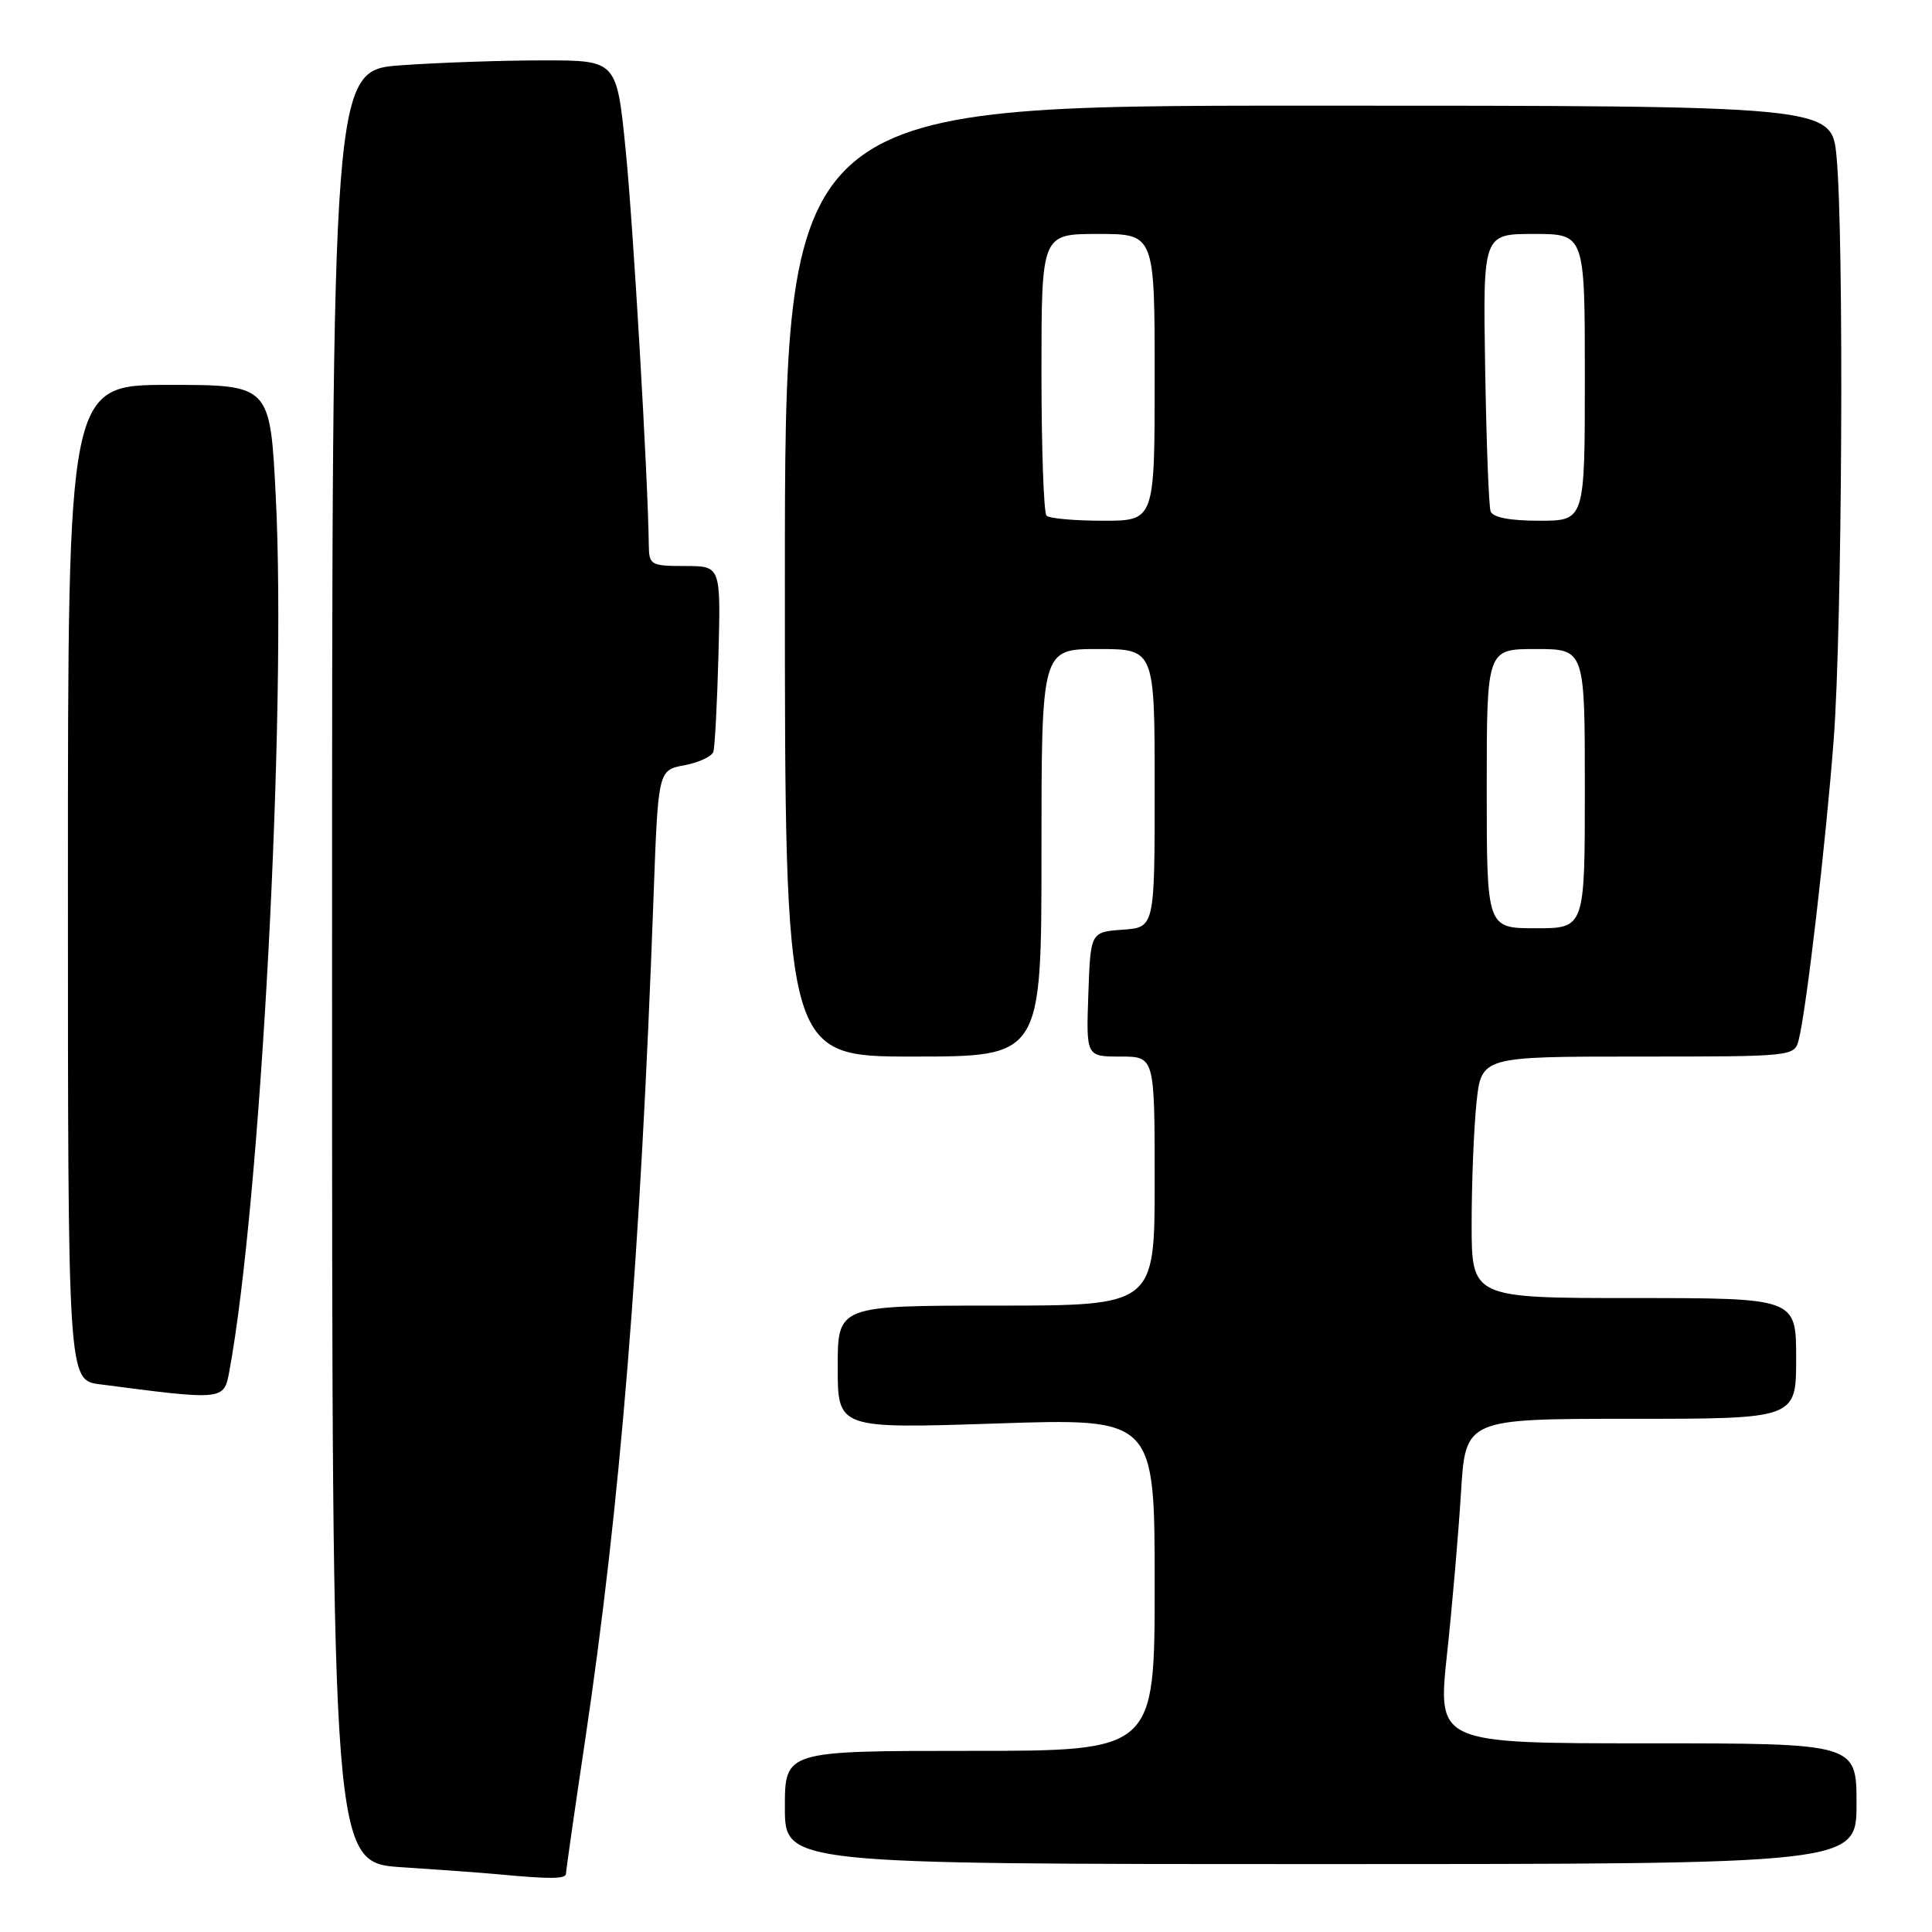 <?xml version="1.0" encoding="UTF-8" standalone="no"?>
<!DOCTYPE svg PUBLIC "-//W3C//DTD SVG 1.1//EN" "http://www.w3.org/Graphics/SVG/1.1/DTD/svg11.dtd" >
<svg xmlns="http://www.w3.org/2000/svg" xmlns:xlink="http://www.w3.org/1999/xlink" version="1.1" viewBox="0 0 256 256">
 <g >
 <path fill="currentColor"
d=" M 75.00 248.25 C 75.00 247.84 76.12 240.05 77.48 230.94 C 82.20 199.37 84.85 166.82 86.60 118.78 C 87.21 102.05 87.21 102.05 90.69 101.40 C 92.60 101.04 94.32 100.24 94.52 99.62 C 94.72 99.01 95.03 93.21 95.20 86.75 C 95.51 75.00 95.51 75.00 90.76 75.00 C 86.24 75.00 86.00 74.86 85.97 72.25 C 85.86 63.26 83.91 29.87 82.90 19.84 C 81.72 8.00 81.72 8.00 72.01 8.00 C 66.67 8.00 58.19 8.29 53.15 8.65 C 44.00 9.30 44.00 9.30 44.00 128.06 C 44.00 246.81 44.00 246.81 53.25 247.42 C 58.34 247.75 64.08 248.17 66.00 248.35 C 72.98 249.01 75.00 248.99 75.00 248.25 Z  M 246.00 239.00 C 246.00 231.00 246.00 231.00 218.24 231.00 C 190.48 231.00 190.48 231.00 191.73 219.25 C 192.43 212.79 193.26 203.11 193.59 197.75 C 194.19 188.00 194.19 188.00 216.09 188.00 C 238.00 188.00 238.00 188.00 238.00 180.00 C 238.00 172.00 238.00 172.00 216.50 172.00 C 195.00 172.00 195.00 172.00 195.00 162.15 C 195.00 156.73 195.29 149.53 195.64 146.15 C 196.28 140.00 196.28 140.00 217.03 140.00 C 237.74 140.00 237.78 139.99 238.35 137.74 C 239.37 133.68 241.92 111.79 242.97 98.05 C 244.10 83.25 244.36 31.43 243.35 20.75 C 242.71 14.00 242.71 14.00 173.36 14.00 C 104.00 14.00 104.00 14.00 104.00 77.00 C 104.00 140.00 104.00 140.00 121.00 140.00 C 138.00 140.00 138.00 140.00 138.00 113.00 C 138.00 86.00 138.00 86.00 145.50 86.00 C 153.00 86.00 153.00 86.00 153.00 104.44 C 153.00 122.89 153.00 122.89 148.75 123.19 C 144.50 123.50 144.50 123.50 144.21 131.75 C 143.92 140.00 143.92 140.00 148.46 140.00 C 153.00 140.00 153.00 140.00 153.00 156.50 C 153.00 173.00 153.00 173.00 132.00 173.00 C 111.00 173.00 111.00 173.00 111.00 181.15 C 111.00 189.31 111.00 189.31 132.00 188.62 C 153.00 187.92 153.00 187.92 153.00 209.96 C 153.00 232.00 153.00 232.00 128.50 232.00 C 104.00 232.00 104.00 232.00 104.00 239.50 C 104.00 247.00 104.00 247.00 175.00 247.00 C 246.00 247.00 246.00 247.00 246.00 239.00 Z  M 30.38 181.75 C 34.55 159.23 37.99 94.41 36.54 65.75 C 35.79 51.00 35.79 51.00 22.40 51.00 C 9.00 51.00 9.00 51.00 9.00 116.94 C 9.00 182.88 9.00 182.88 13.25 183.43 C 29.64 185.57 29.67 185.56 30.38 181.75 Z  M 197.00 104.50 C 197.00 86.00 197.00 86.00 203.50 86.00 C 210.00 86.00 210.00 86.00 210.00 104.50 C 210.00 123.00 210.00 123.00 203.50 123.00 C 197.00 123.00 197.00 123.00 197.00 104.50 Z  M 138.67 68.33 C 138.30 67.97 138.00 59.42 138.00 49.33 C 138.00 31.00 138.00 31.00 145.50 31.00 C 153.00 31.00 153.00 31.00 153.00 50.00 C 153.00 69.00 153.00 69.00 146.17 69.00 C 142.41 69.00 139.03 68.70 138.67 68.33 Z  M 197.51 67.75 C 197.27 67.06 196.95 58.51 196.79 48.75 C 196.50 31.00 196.50 31.00 203.25 31.00 C 210.00 31.00 210.00 31.00 210.00 50.00 C 210.00 69.00 210.00 69.00 203.97 69.00 C 200.04 69.00 197.79 68.56 197.51 67.75 Z "/>
</g>
</svg>